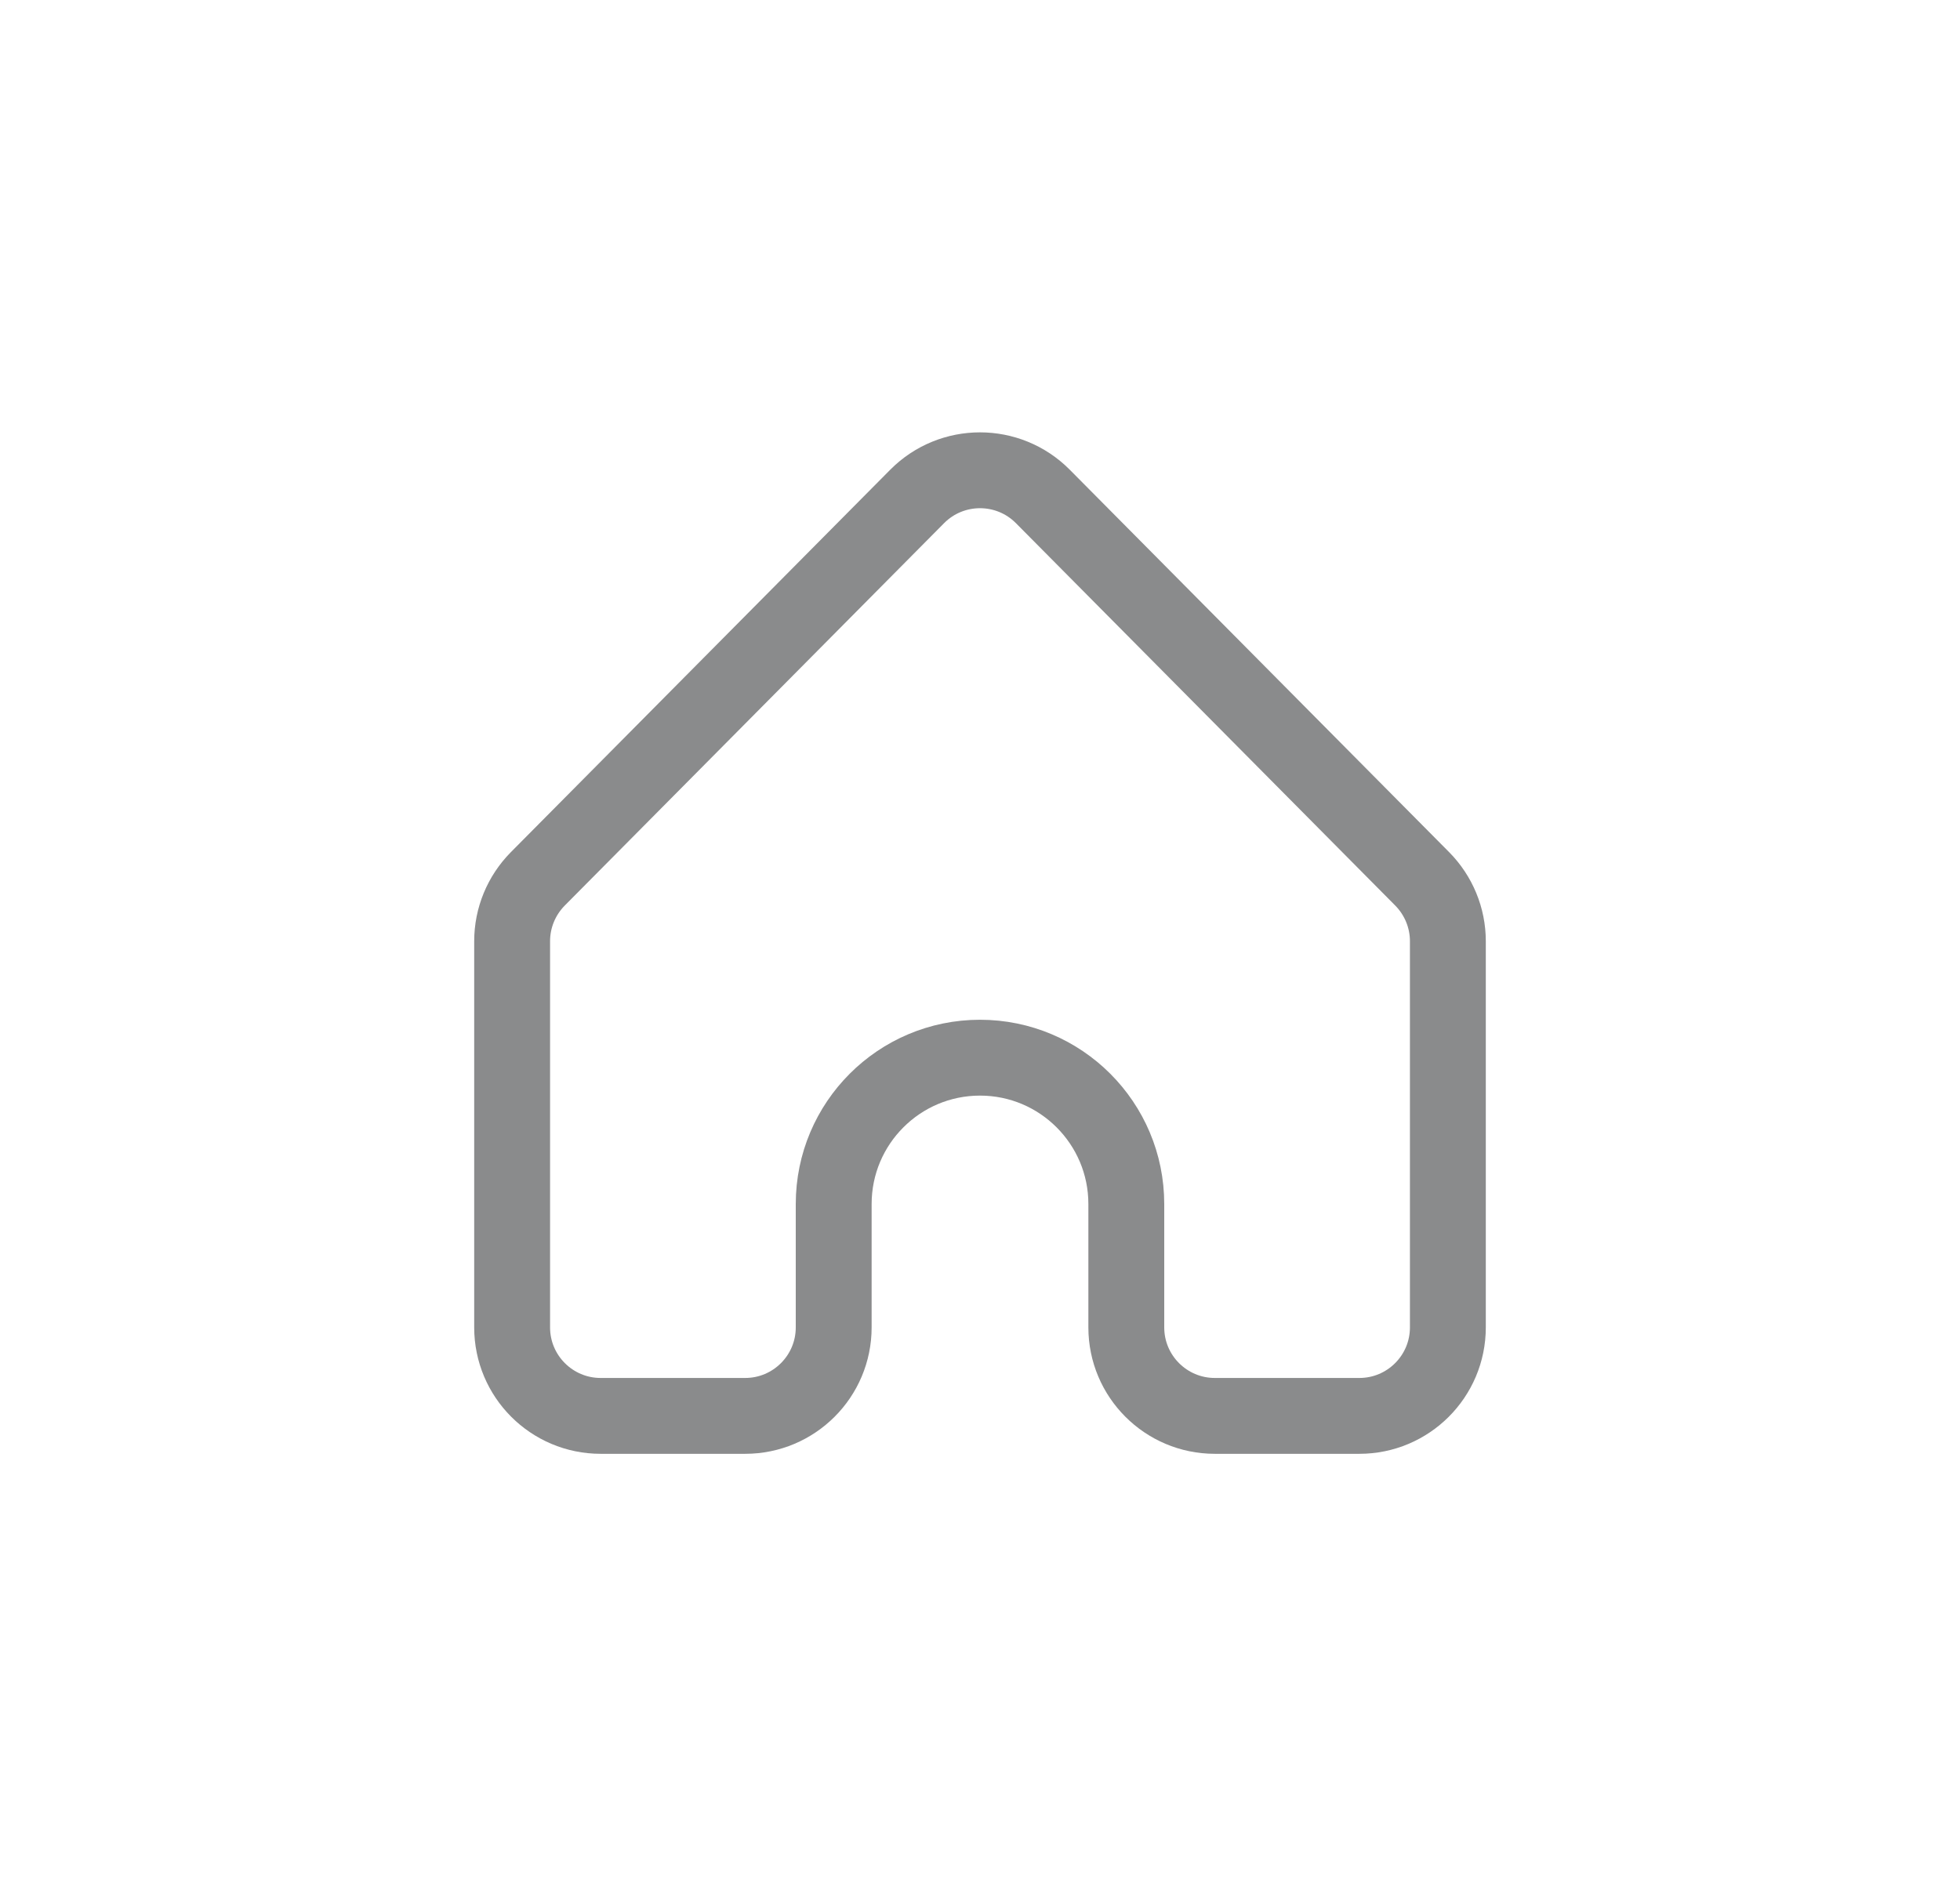 <svg width="31" height="30" viewBox="0 0 31 30" fill="none" xmlns="http://www.w3.org/2000/svg">
<path d="M22.9 14.89V21C22.9 21.773 22.273 22.4 21.5 22.4H19.214C18.441 22.4 17.814 21.773 17.814 21V19.048C17.814 17.77 16.778 16.733 15.5 16.733C14.222 16.733 13.186 17.77 13.186 19.048V21C13.186 21.773 12.559 22.4 11.786 22.4H9.5C8.727 22.4 8.1 21.773 8.1 21V14.89C8.1 14.521 8.246 14.167 8.506 13.904L14.506 7.854C15.054 7.302 15.946 7.302 16.494 7.854L22.494 13.904C22.754 14.167 22.9 14.521 22.9 14.89Z" stroke="#8A8B8C" stroke-width="1.2" stroke-linejoin="round"/>
</svg>
